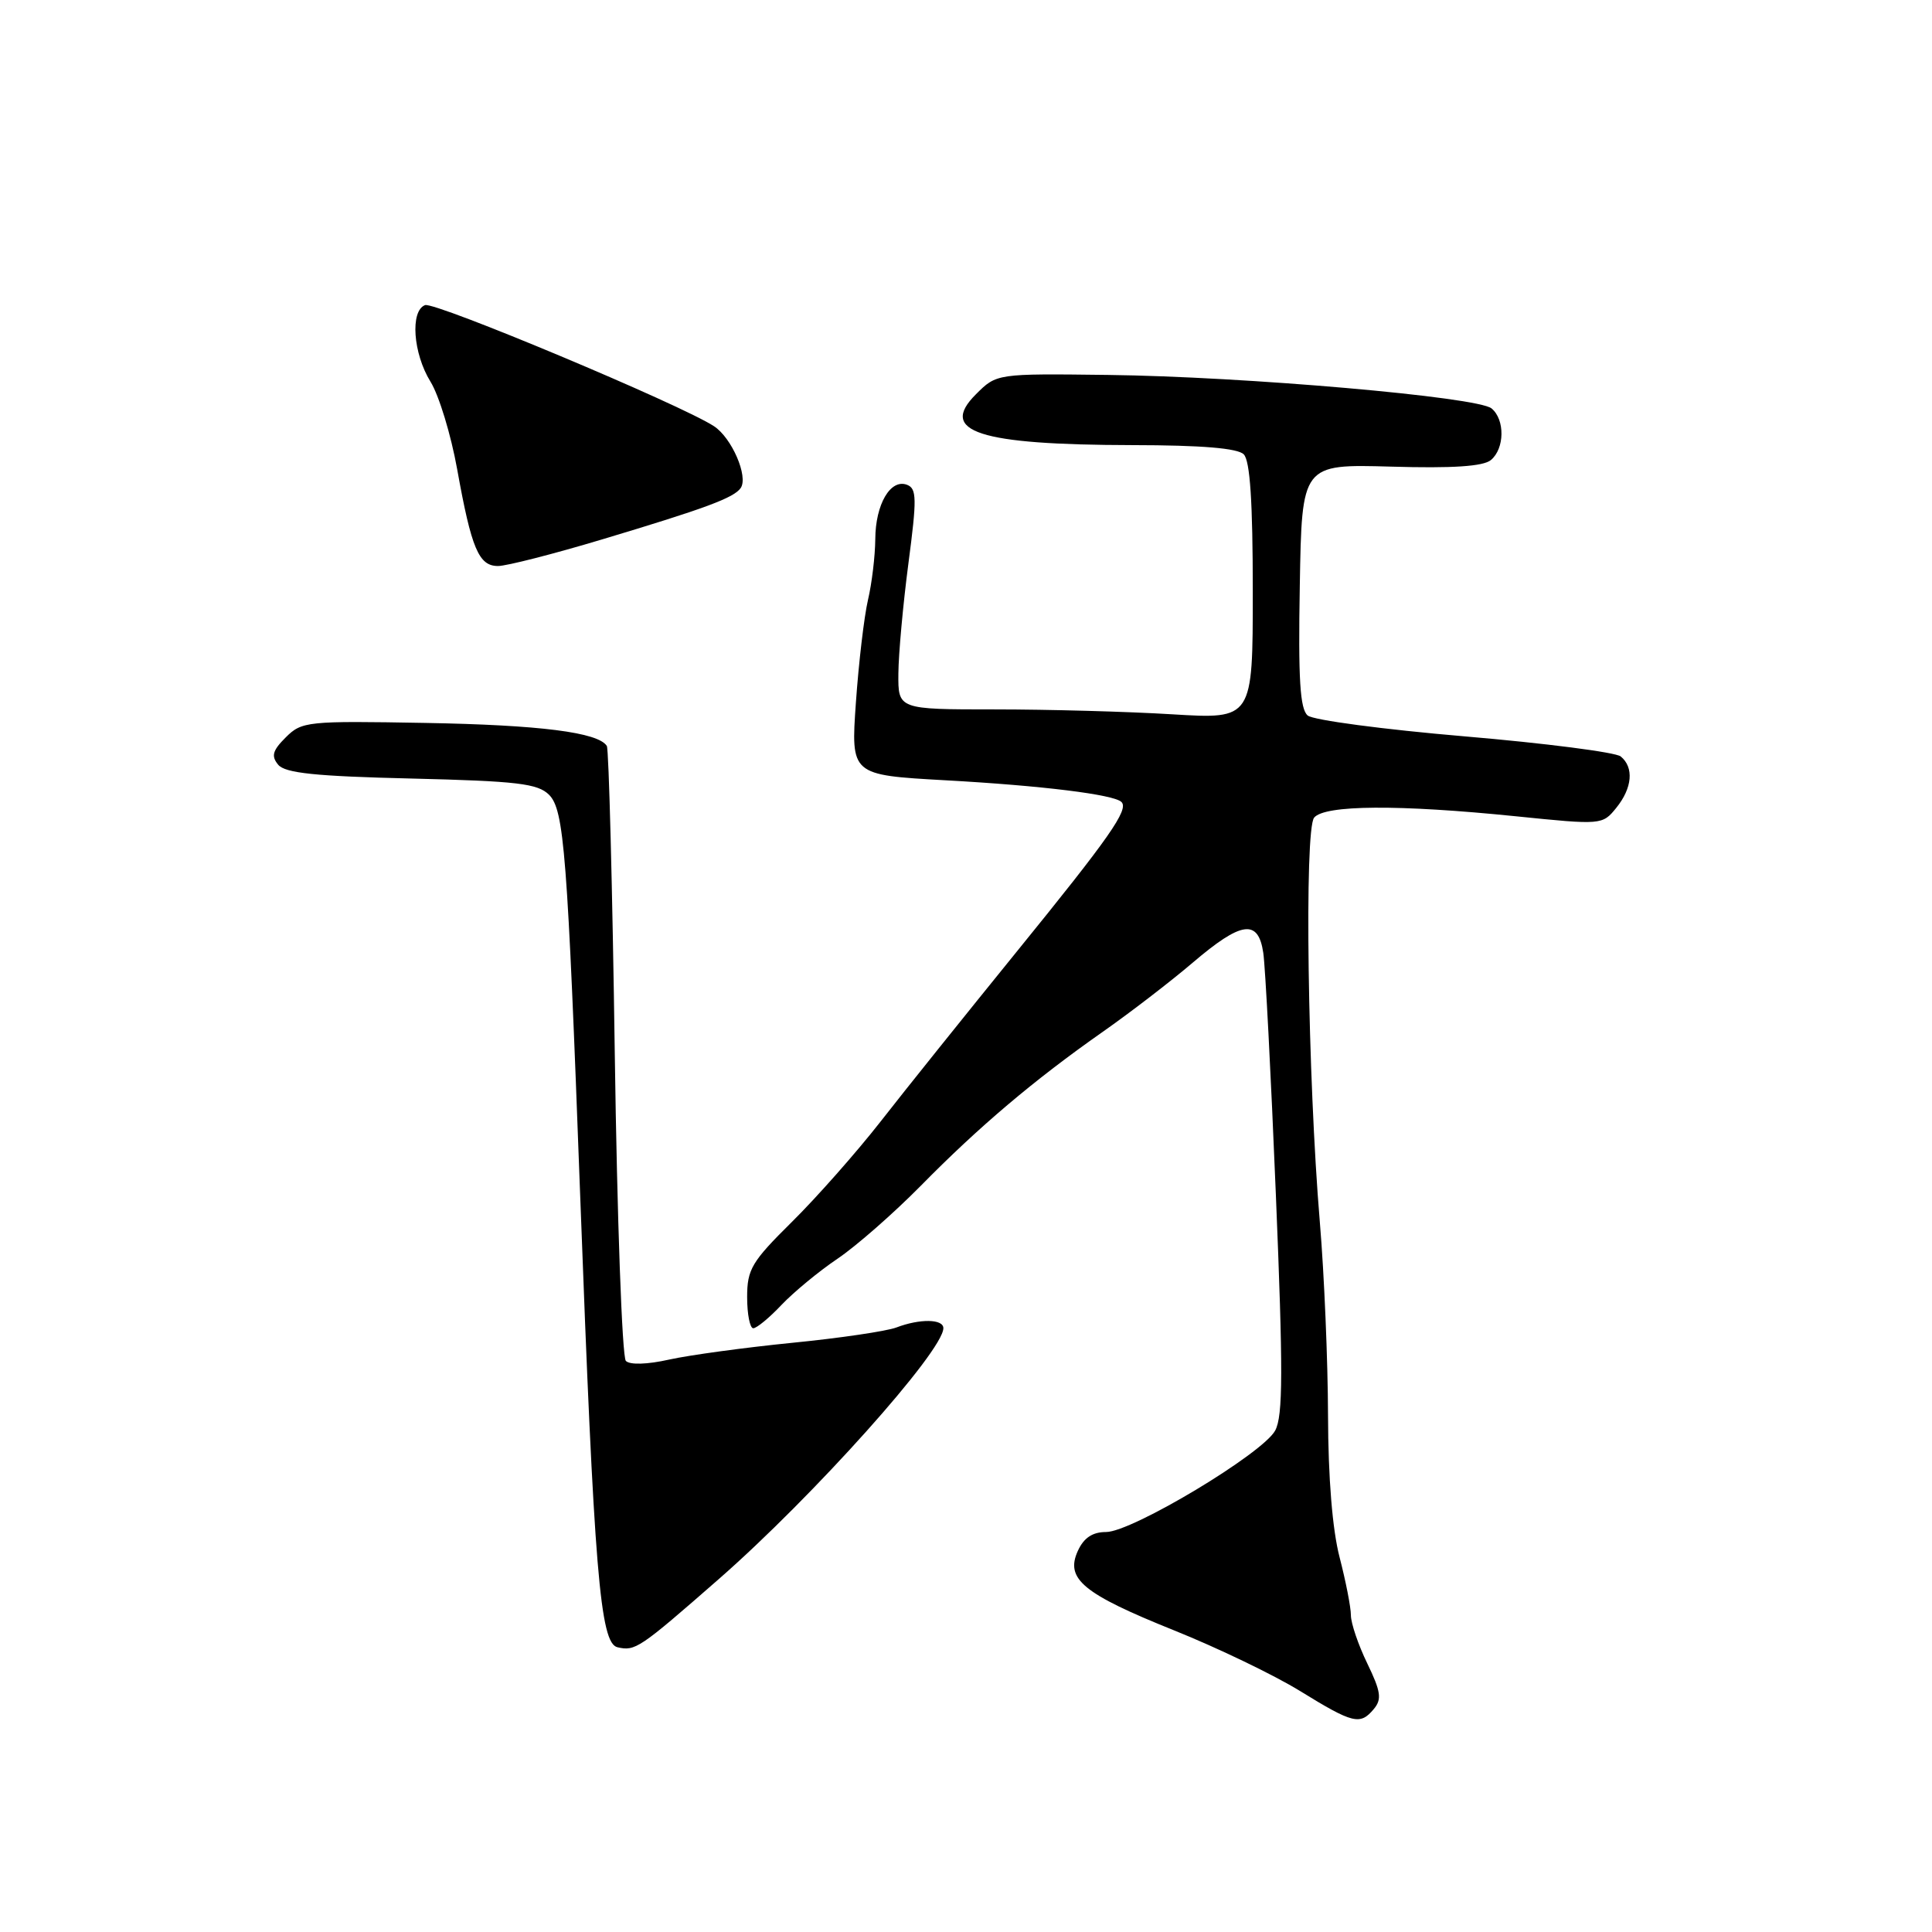 <?xml version="1.0" encoding="UTF-8" standalone="no"?>
<!DOCTYPE svg PUBLIC "-//W3C//DTD SVG 1.1//EN" "http://www.w3.org/Graphics/SVG/1.1/DTD/svg11.dtd" >
<svg xmlns="http://www.w3.org/2000/svg" xmlns:xlink="http://www.w3.org/1999/xlink" version="1.1" viewBox="0 0 256 256">
 <g >
 <path fill="currentColor"
d=" M 182.05 226.44 C 183.12 225.15 182.97 224.13 181.17 220.41 C 179.98 217.96 179.00 215.08 179.00 214.02 C 179.00 212.96 178.32 209.51 177.50 206.34 C 176.55 202.69 175.99 195.81 175.97 187.54 C 175.95 180.37 175.47 168.88 174.89 162.00 C 173.27 142.70 172.81 109.94 174.13 108.34 C 175.53 106.65 185.29 106.58 200.85 108.16 C 212.23 109.32 212.33 109.31 214.16 107.05 C 216.30 104.41 216.53 101.68 214.75 100.23 C 214.06 99.68 204.75 98.48 194.05 97.57 C 183.35 96.66 174.00 95.42 173.28 94.81 C 172.26 93.97 172.01 90.02 172.23 77.61 C 172.50 61.50 172.50 61.50 184.30 61.83 C 192.48 62.07 196.54 61.80 197.55 60.96 C 199.38 59.44 199.43 55.60 197.64 54.12 C 195.80 52.59 164.95 49.90 146.78 49.68 C 132.06 49.50 132.06 49.50 129.32 52.24 C 124.33 57.21 129.66 58.94 150.05 58.98 C 159.23 58.99 163.99 59.39 164.80 60.20 C 165.64 61.04 166.00 66.50 166.00 78.35 C 166.00 95.30 166.00 95.30 155.34 94.65 C 149.48 94.29 138.91 94.00 131.84 94.00 C 119.00 94.00 119.00 94.00 119.04 89.25 C 119.06 86.64 119.66 80.07 120.37 74.65 C 121.50 66.07 121.48 64.74 120.19 64.24 C 118.00 63.40 116.00 66.82 115.98 71.44 C 115.96 73.67 115.53 77.30 115.01 79.50 C 114.50 81.70 113.78 87.82 113.41 93.10 C 112.74 102.69 112.74 102.69 125.25 103.39 C 138.09 104.10 147.61 105.28 148.60 106.27 C 149.60 107.27 147.05 110.92 134.67 126.16 C 127.98 134.41 119.88 144.50 116.69 148.60 C 113.49 152.69 108.20 158.68 104.94 161.90 C 99.60 167.18 99.00 168.18 99.00 171.88 C 99.00 174.15 99.37 176.00 99.81 176.00 C 100.26 176.00 101.95 174.61 103.56 172.90 C 105.18 171.20 108.53 168.43 111.00 166.77 C 113.47 165.10 118.43 160.75 122.01 157.12 C 129.69 149.31 137.01 143.11 146.11 136.73 C 149.75 134.18 155.12 130.05 158.05 127.55 C 164.50 122.05 166.72 121.74 167.39 126.25 C 167.66 128.04 168.41 142.47 169.06 158.33 C 170.02 181.60 170.01 187.62 168.97 189.55 C 167.35 192.59 150.00 203.00 146.56 203.00 C 144.76 203.00 143.61 203.77 142.82 205.50 C 141.12 209.22 143.50 211.18 155.59 216.04 C 161.32 218.34 168.82 221.95 172.25 224.06 C 179.31 228.41 180.23 228.63 182.05 226.44 Z  M 95.24 209.24 C 107.74 198.30 125.00 179.02 125.00 175.99 C 125.00 174.76 121.89 174.71 118.77 175.90 C 117.47 176.39 111.26 177.31 104.96 177.93 C 98.66 178.56 91.33 179.56 88.67 180.15 C 85.78 180.80 83.47 180.87 82.93 180.33 C 82.43 179.83 81.77 161.47 81.46 139.53 C 81.15 117.59 80.67 99.28 80.41 98.85 C 79.29 97.04 71.57 96.06 56.29 95.79 C 40.73 95.51 39.98 95.59 37.87 97.70 C 36.11 99.45 35.91 100.18 36.86 101.33 C 37.78 102.44 41.79 102.86 54.52 103.16 C 68.53 103.50 71.25 103.82 72.75 105.31 C 74.75 107.32 75.19 112.96 76.88 158.50 C 78.73 208.27 79.51 217.74 81.82 218.27 C 84.18 218.81 84.69 218.47 95.24 209.24 Z  M 79.76 71.48 C 93.50 67.36 97.26 65.96 98.15 64.66 C 99.18 63.14 96.97 58.02 94.60 56.47 C 90.24 53.62 57.60 39.94 56.32 40.43 C 54.33 41.19 54.73 46.83 57.04 50.57 C 58.17 52.39 59.76 57.62 60.58 62.19 C 62.47 72.71 63.44 75.00 65.99 75.00 C 67.11 75.00 73.30 73.42 79.76 71.48 Z "/>
</g>
</svg>